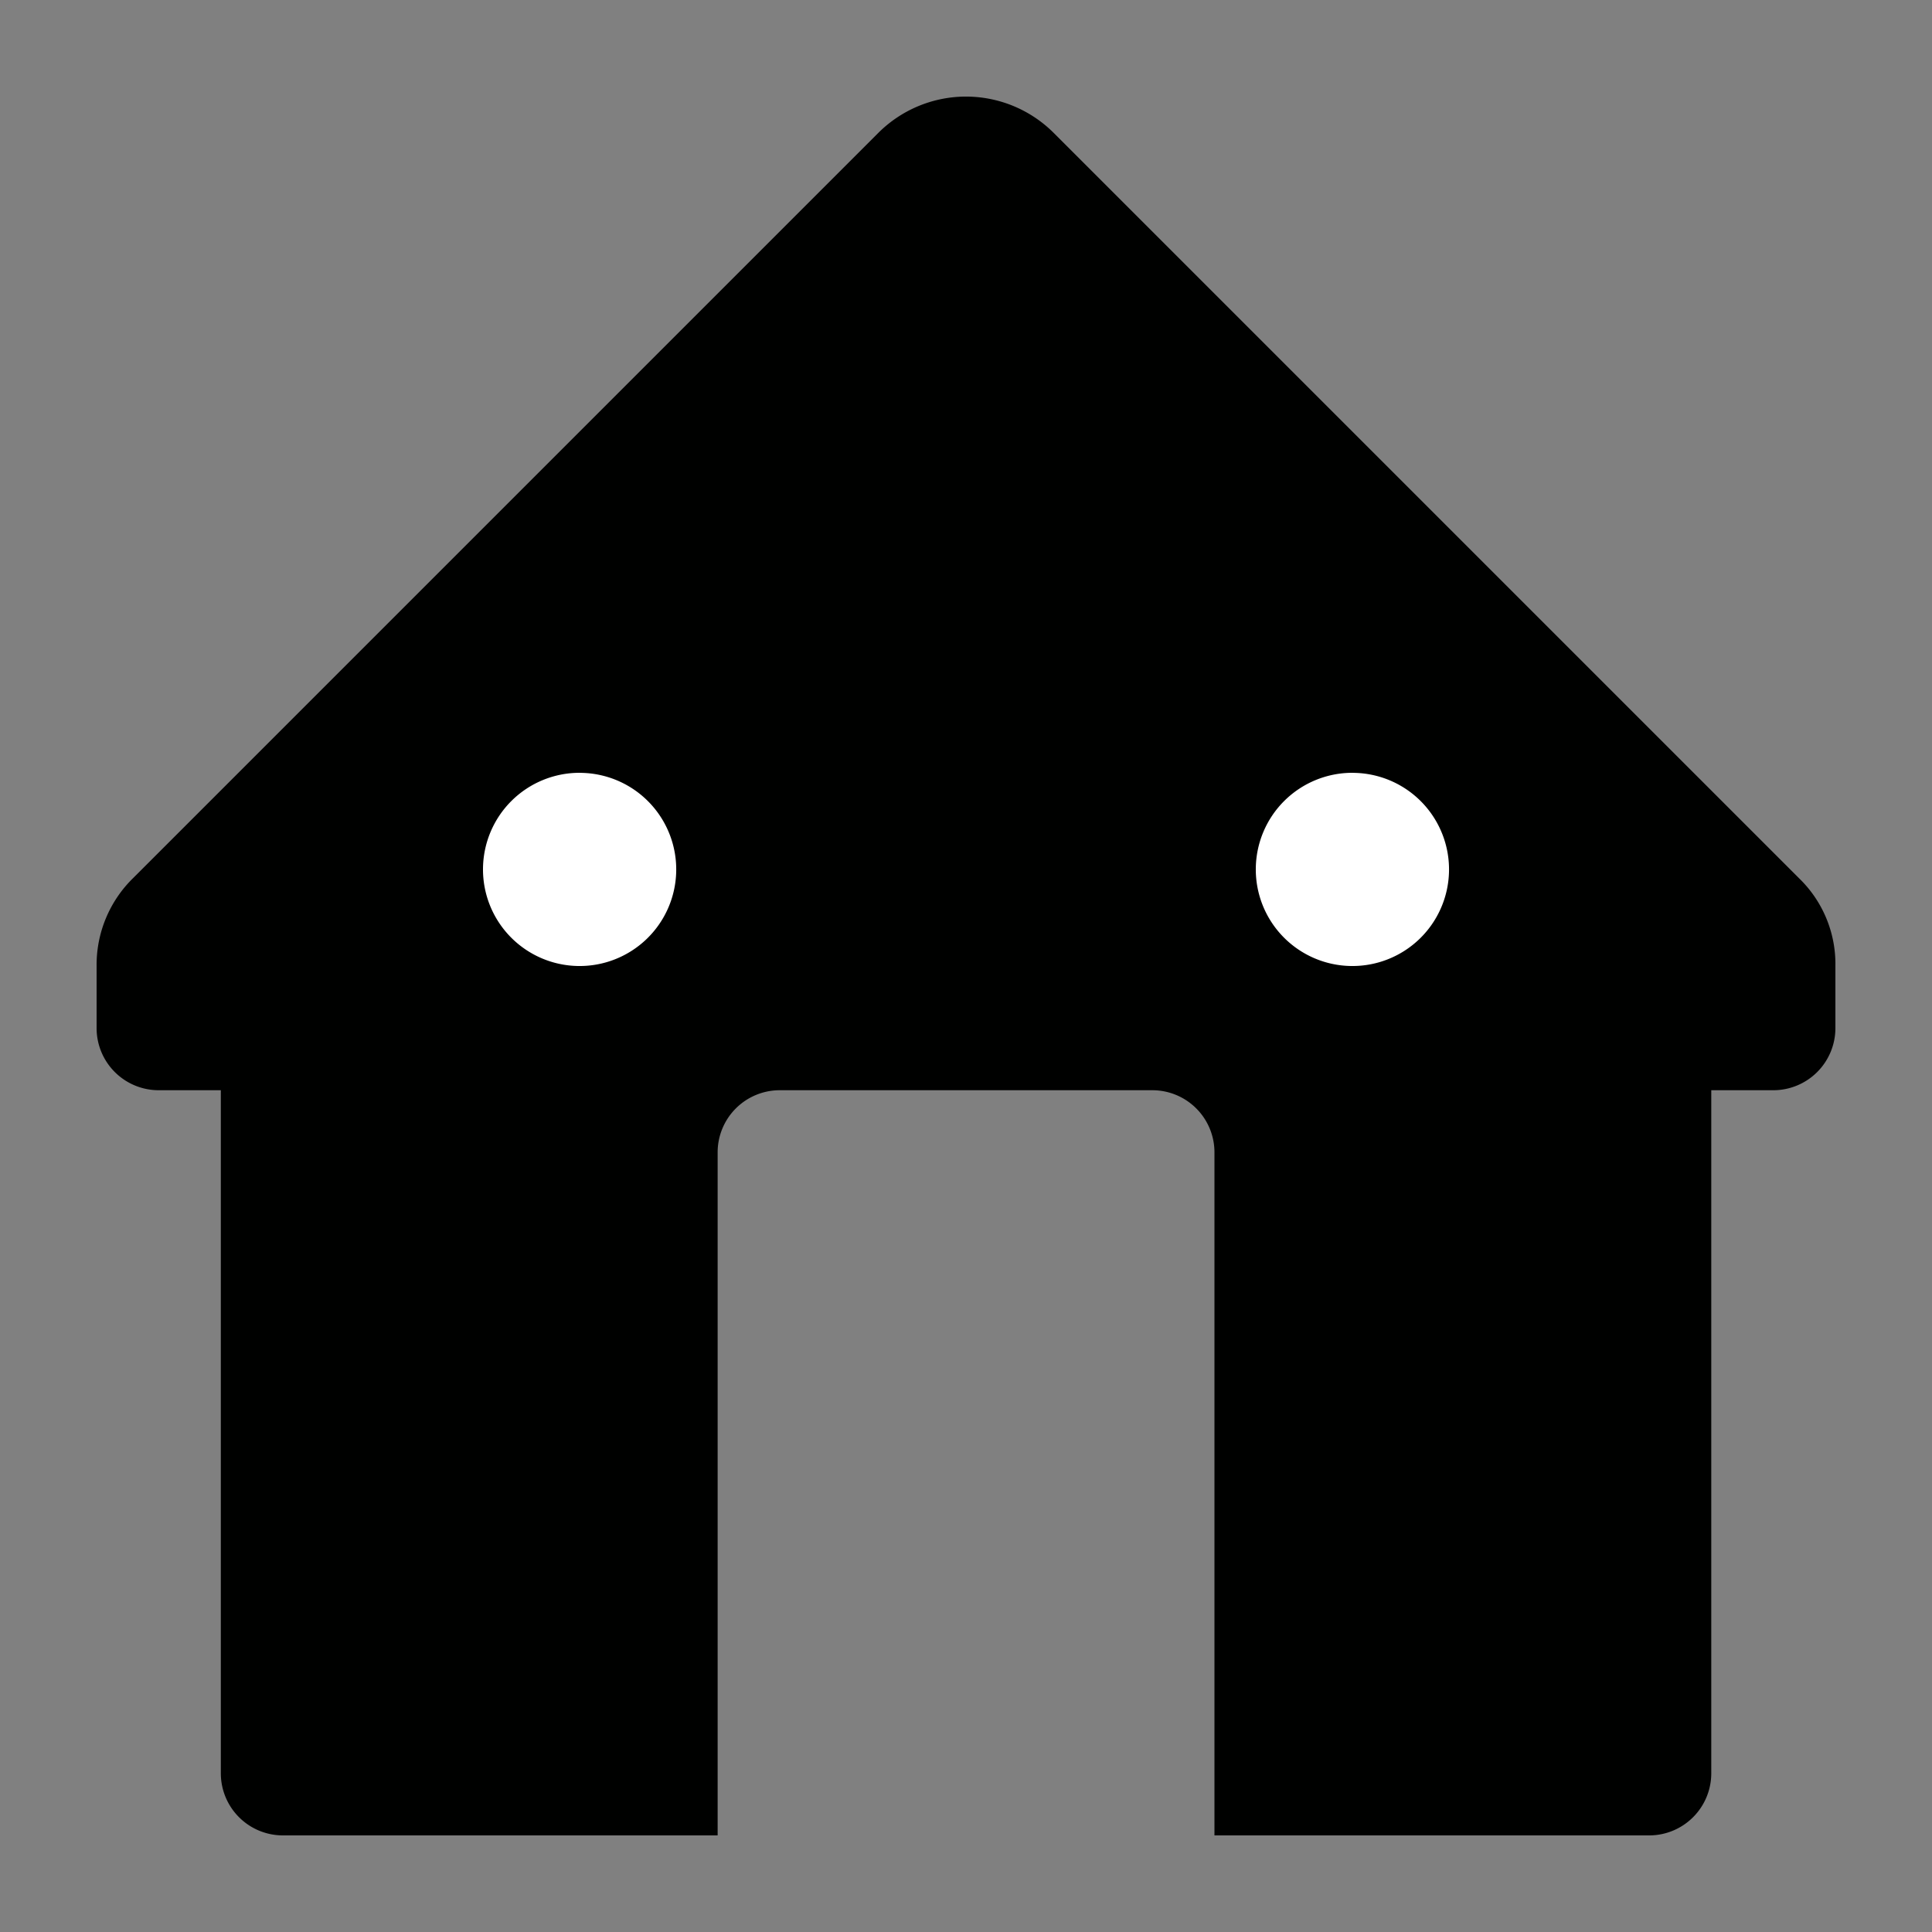 <?xml version="1.0" encoding="UTF-8" standalone="no"?>
<svg
   viewBox="0 0 20 20"
   xml:space="preserve"
   version="1.1"
   id="svg1"
   sodipodi:docname="home.svg"
   inkscape:version="1.3.2 (091e20e, 2023-11-25, custom)"
   inkscape:export-filename="home.png"
   inkscape:export-xdpi="614.40002"
   inkscape:export-ydpi="614.40002"
   xmlns:inkscape="http://www.inkscape.org/namespaces/inkscape"
   xmlns:sodipodi="http://sodipodi.sourceforge.net/DTD/sodipodi-0.dtd"
   xmlns="http://www.w3.org/2000/svg"
   xmlns:svg="http://www.w3.org/2000/svg"><rect x="0" y="0" width="20" height="20" fill="#808080" stroke="none"/><defs
   id="defs1" /><sodipodi:namedview
   id="namedview1"
   pagecolor="#ffffff"
   bordercolor="#000000"
   borderopacity="0.25"
   inkscape:showpageshadow="2"
   inkscape:pageopacity="0.0"
   inkscape:pagecheckerboard="0"
   inkscape:deskcolor="#d1d1d1"
   inkscape:zoom="38.85"
   inkscape:cx="10"
   inkscape:cy="10"
   inkscape:window-width="1920"
   inkscape:window-height="991"
   inkscape:window-x="-9"
   inkscape:window-y="-9"
   inkscape:window-maximized="1"
   inkscape:current-layer="svg1" />
    <path
   d="M 9.979,1 A 1.286,1.286 0 0 0 9.091,1.377 L 1.377,9.091 A 1.256,1.256 0 0 0 1,10 v 0.643 a 0.643,0.643 0 0 0 0.643,0.643 h 0.643 v 7.071 A 0.643,0.643 0 0 0 2.929,19 h 4.5 v -7.071 a 0.643,0.643 0 0 1 0.643,-0.643 h 3.857 a 0.643,0.643 0 0 1 0.643,0.643 V 19 h 4.5 a 0.643,0.643 0 0 0 0.643,-0.643 v -7.071 h 0.643 A 0.643,0.643 0 0 0 19,10.643 V 10 A 1.234,1.234 0 0 0 18.623,9.091 L 10.909,1.377 A 1.286,1.286 0 0 0 9.979,1 Z"
   fill="#000000"
   id="path1"
   style="fill:#000100;fill-opacity:1;stroke-width:1.286" />
<path
   style="fill:#ffffff;fill-opacity:1;stroke:#ffffff;stroke-width:0;stroke-linecap:square;stroke-dasharray:none;paint-order:markers stroke fill"
   id="path2"
   sodipodi:type="arc"
   sodipodi:cx="6"
   sodipodi:cy="9"
   sodipodi:rx="1"
   sodipodi:ry="1"
   sodipodi:start="4.7451032"
   sodipodi:end="4.712389"
   sodipodi:open="true"
   sodipodi:arc-type="arc"
   d="M 6.033,8.001 A 1,1 0 0 1 7,9.025 1,1 0 0 1 5.984,10 1,1 0 0 1 5,8.992 1,1 0 0 1 6,8" /><path
   style="fill:#ffffff;fill-opacity:1;stroke:#ffffff;stroke-width:0;stroke-linecap:square;stroke-dasharray:none;paint-order:markers stroke fill"
   id="path2-8"
   sodipodi:type="arc"
   sodipodi:cx="14"
   sodipodi:cy="9"
   sodipodi:rx="1"
   sodipodi:ry="1"
   sodipodi:start="4.7451032"
   sodipodi:end="4.712389"
   sodipodi:open="true"
   sodipodi:arc-type="arc"
   d="M 14.033,8.001 A 1,1 0 0 1 15,9.025 1,1 0 0 1 13.984,10 1,1 0 0 1 13,8.992 1,1 0 0 1 14,8" /></svg>
